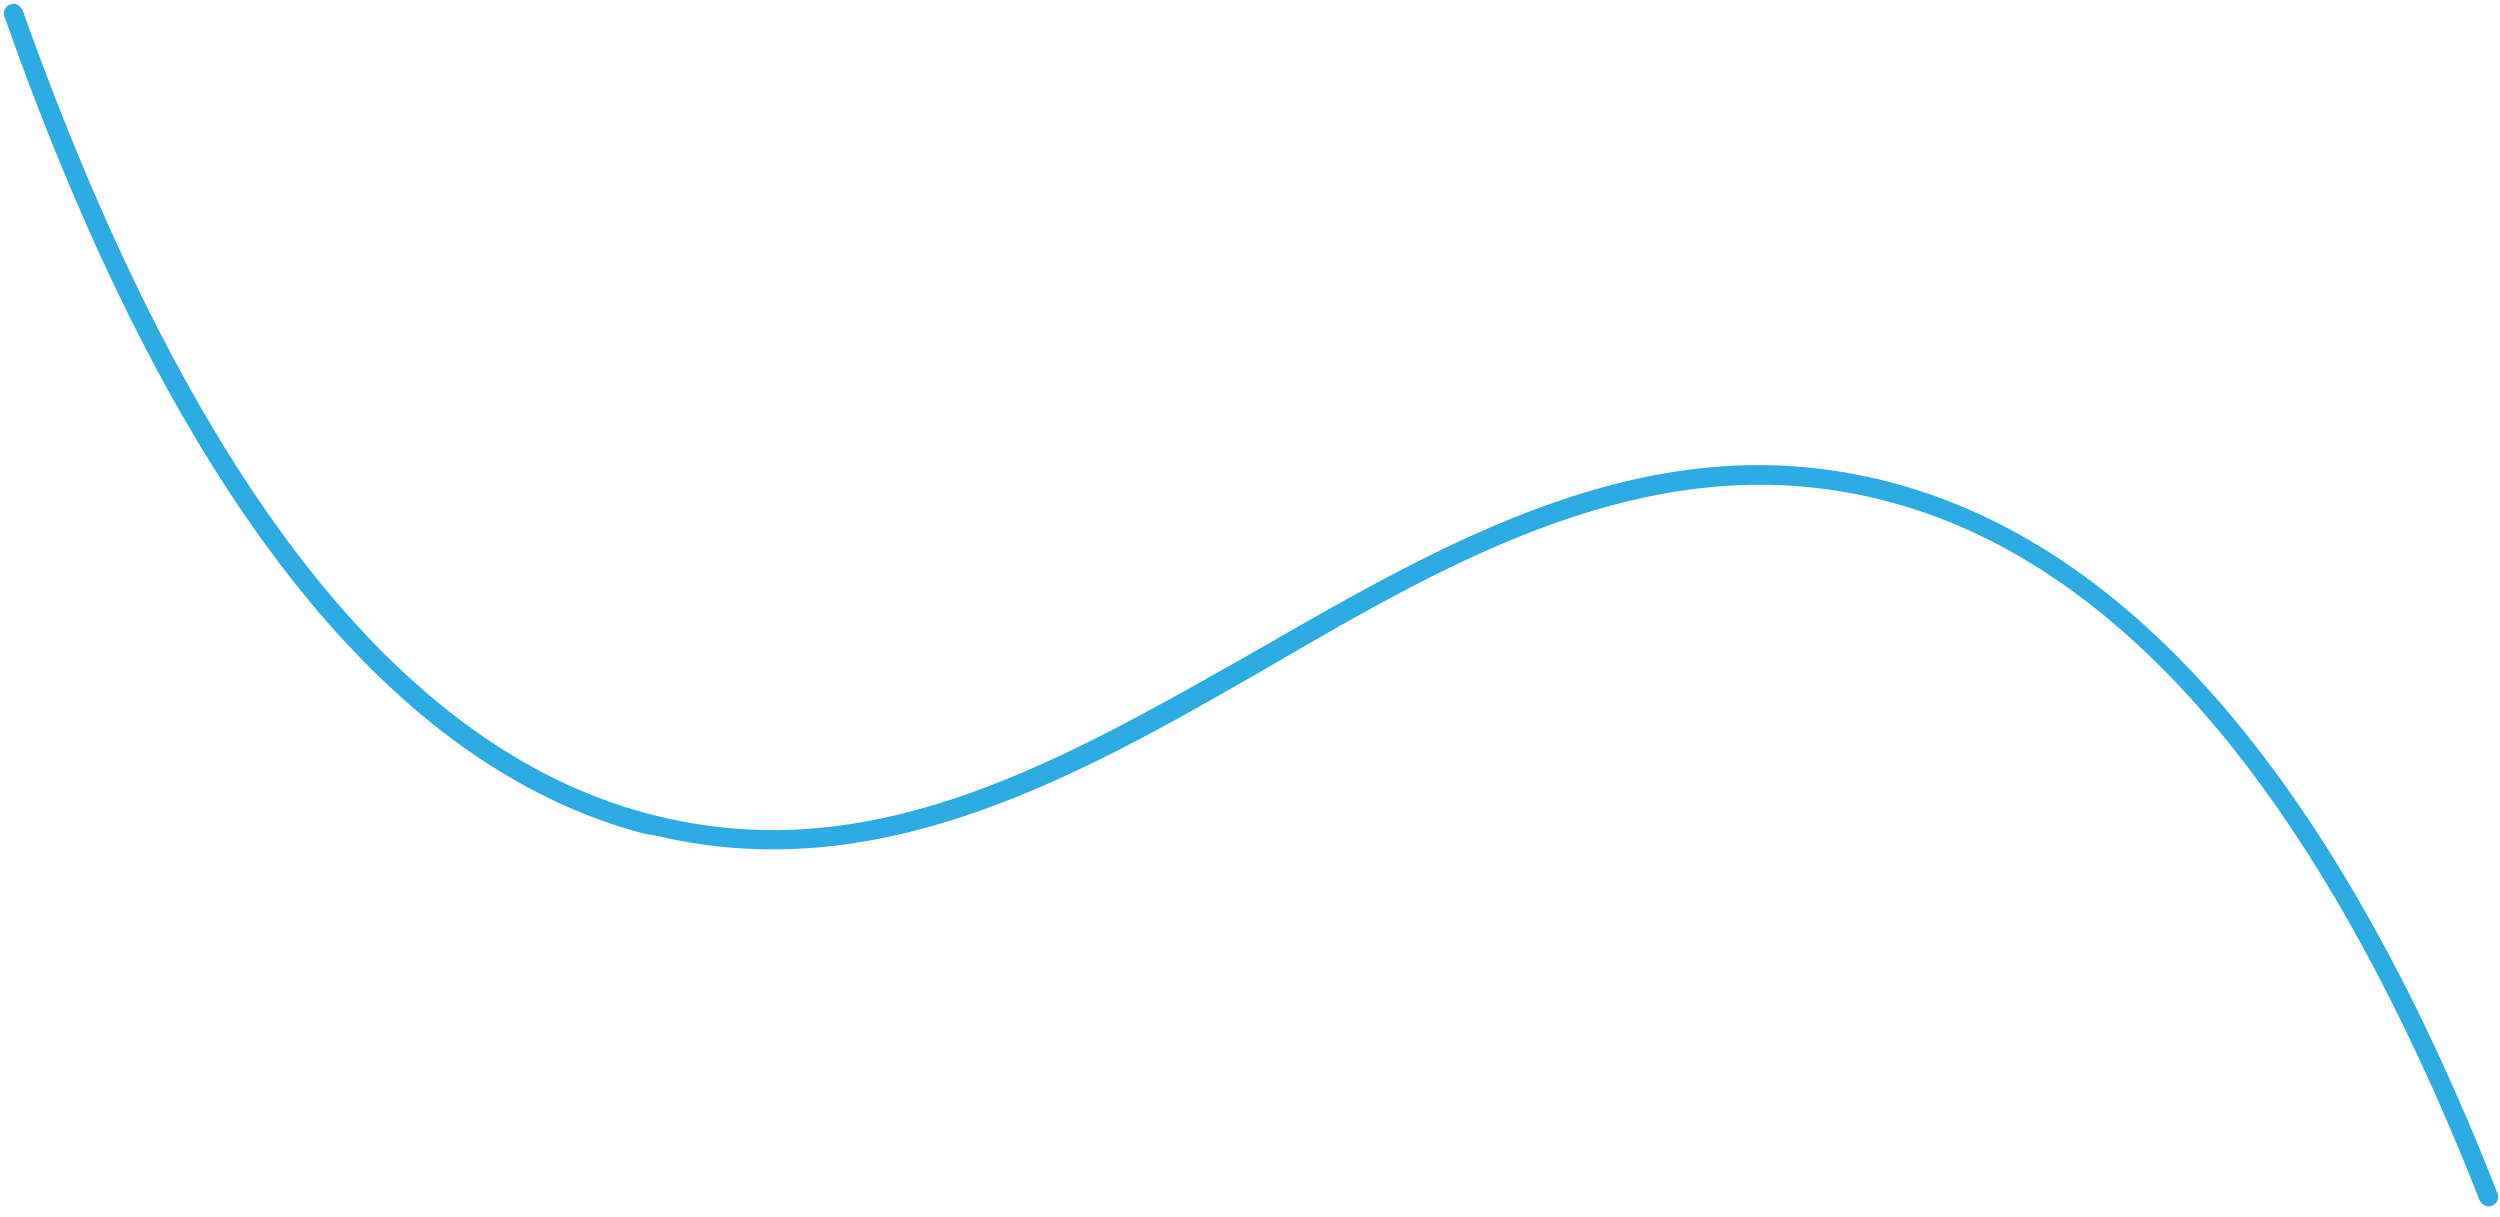 <svg width="228" height="111" viewBox="0 0 228 111" fill="none" xmlns="http://www.w3.org/2000/svg">
<path d="M58.271 75.906C35.086 69.541 15.554 44.569 0.427 1.559C0.181 1.129 0.535 0.5 0.92 0.424C1.351 0.179 1.813 0.487 2.058 0.918C17.677 44.789 37.425 69.639 61.15 74.698C80.382 78.888 97.028 69.295 114.705 59.258C131.998 49.297 149.938 38.969 170.524 43.53C193.525 48.573 212.784 70.565 227.763 108.813C228.008 109.244 227.653 109.872 227.268 109.948C226.837 110.193 226.376 109.885 226.131 109.454C211.351 71.806 192.554 50.122 170.23 45.265C150.321 40.89 132.643 50.926 115.735 60.811C98.657 70.65 80.98 80.687 61.025 76.48C60.009 76.201 59.117 76.138 58.271 75.906Z" fill="#2CACE2"/>
</svg>
